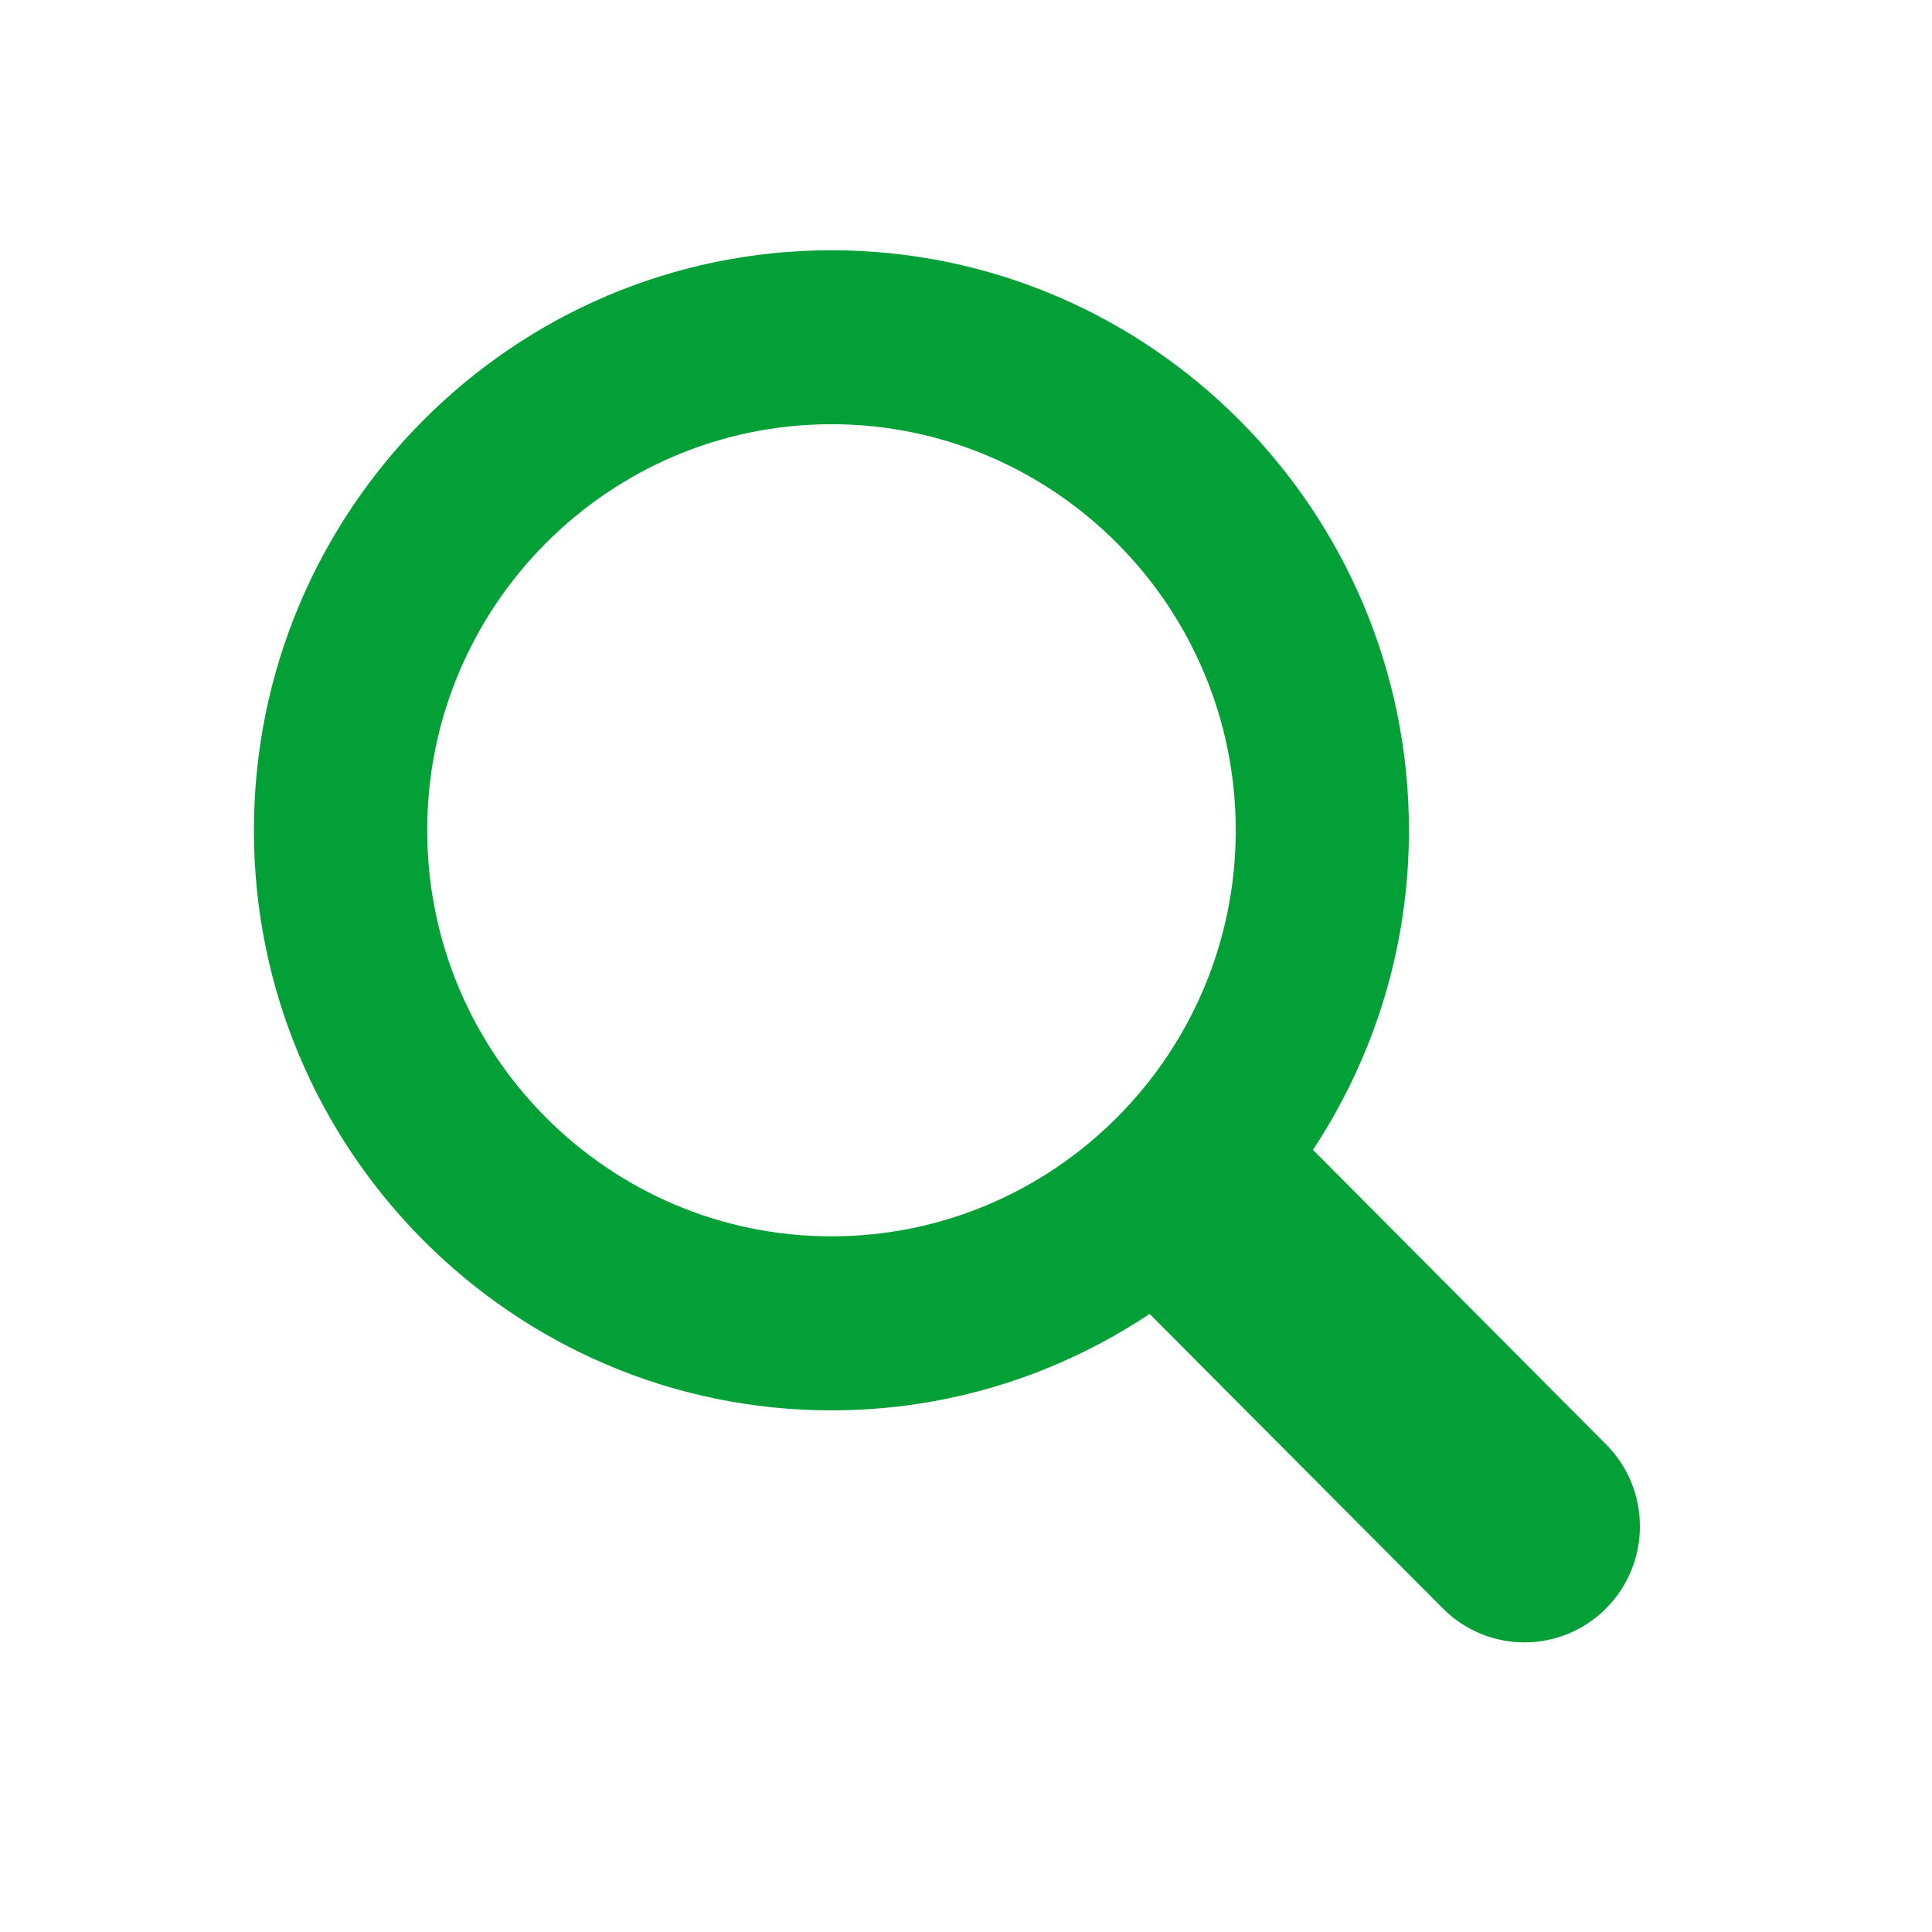<svg width="26" height="26" viewBox="0 0 26 26" fill="none" xmlns="http://www.w3.org/2000/svg">
<path d="M21.614 19.438L17.669 15.474C18.484 14.24 18.961 12.762 18.961 11.174C18.961 6.869 15.475 3.368 11.189 3.368C6.904 3.368 3.417 6.869 3.417 11.174C3.417 15.478 6.904 18.98 11.189 18.98C12.771 18.98 14.242 18.501 15.471 17.682L19.417 21.645C20.023 22.255 21.008 22.255 21.614 21.645C22.221 21.035 22.221 20.047 21.614 19.438ZM5.749 11.174C5.749 8.161 8.189 5.709 11.189 5.709C14.189 5.709 16.63 8.161 16.63 11.174C16.63 14.187 14.189 16.638 11.189 16.638C8.189 16.638 5.749 14.187 5.749 11.174Z" fill="rgb(3, 159, 55)"/>
</svg>
